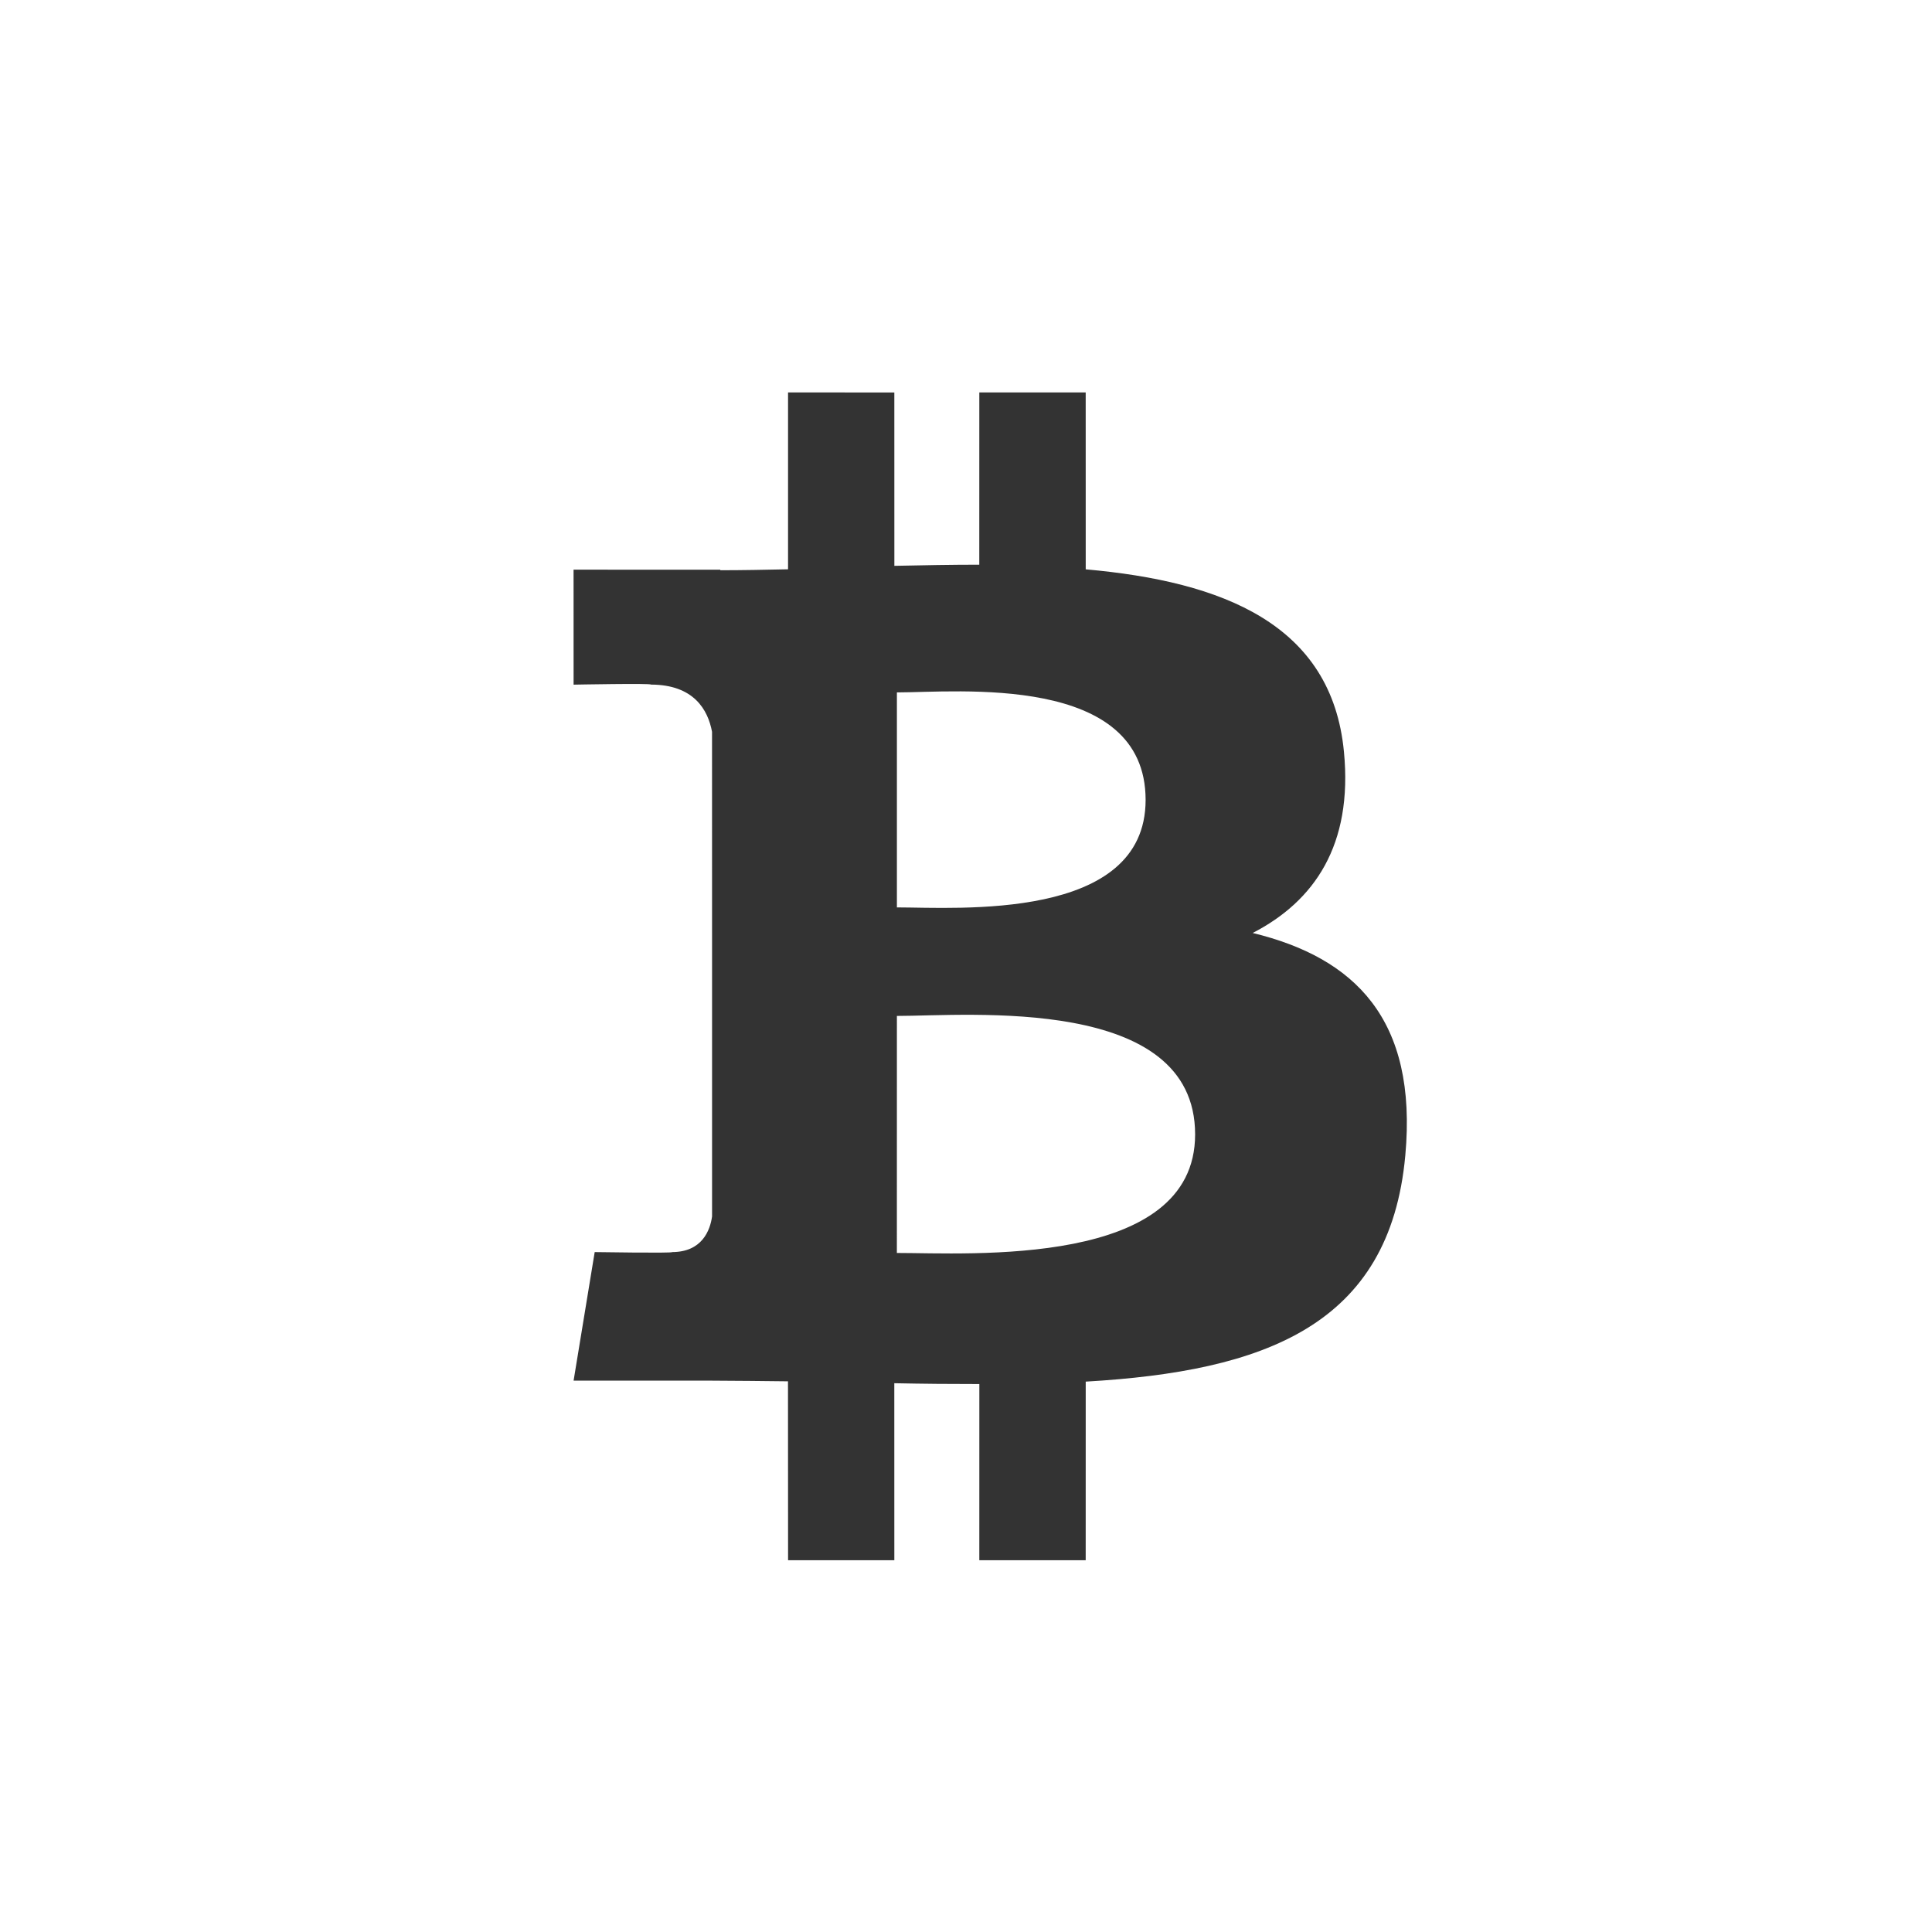 <svg width="64" height="64" viewBox="0 0 64 64" fill="none" xmlns="http://www.w3.org/2000/svg">
<!-- <rect width="64" height="64" rx="32" fill="#FFAE34"/> -->
<rect width="64" height="64" rx="32" fill="url(#paint0_linear_45_2)" fill-opacity="0.15"/>
<path d="M41.497 30.906C43.54 29.852 44.818 27.996 44.52 24.905C44.117 20.68 40.514 19.264 35.966 18.86L35.965 13H32.441L32.44 18.706C31.513 18.706 30.568 18.724 29.627 18.744L29.626 13.001L26.105 13L26.105 18.859C25.342 18.875 24.592 18.89 23.861 18.89V18.873L19 18.871L19.001 22.68C19.001 22.68 21.603 22.63 21.56 22.678C22.987 22.679 23.453 23.518 23.587 24.242L23.588 30.918V40.296C23.525 40.75 23.261 41.476 22.263 41.477C22.309 41.518 19.7 41.477 19.7 41.477L19.001 45.736H23.586C24.44 45.737 25.28 45.751 26.103 45.758L26.106 51.684L29.626 51.685L29.625 45.821C30.594 45.841 31.529 45.849 32.442 45.848L32.441 51.685H35.965L35.966 45.768C41.89 45.424 46.037 43.913 46.552 38.281C46.968 33.747 44.86 31.723 41.497 30.906ZM29.711 22.937C31.699 22.937 37.949 22.296 37.95 26.499C37.949 30.529 31.701 30.059 29.711 30.059V22.937ZM29.71 41.506L29.711 33.654C32.099 33.653 39.589 32.958 39.59 37.578C39.591 42.009 32.099 41.505 29.71 41.506Z" fill="#333333"/>
<defs>
<!-- <linearGradient id="paint0_linear_45_2" x1="64" y1="-4.72934e-06" x2="-12.5264" y2="30.8632" gradientUnits="userSpaceOnUse">
<stop stop-color="white"/>
<stop offset="1" stop-color="white" stop-opacity="0"/>
</linearGradient> -->
</defs>
</svg>
